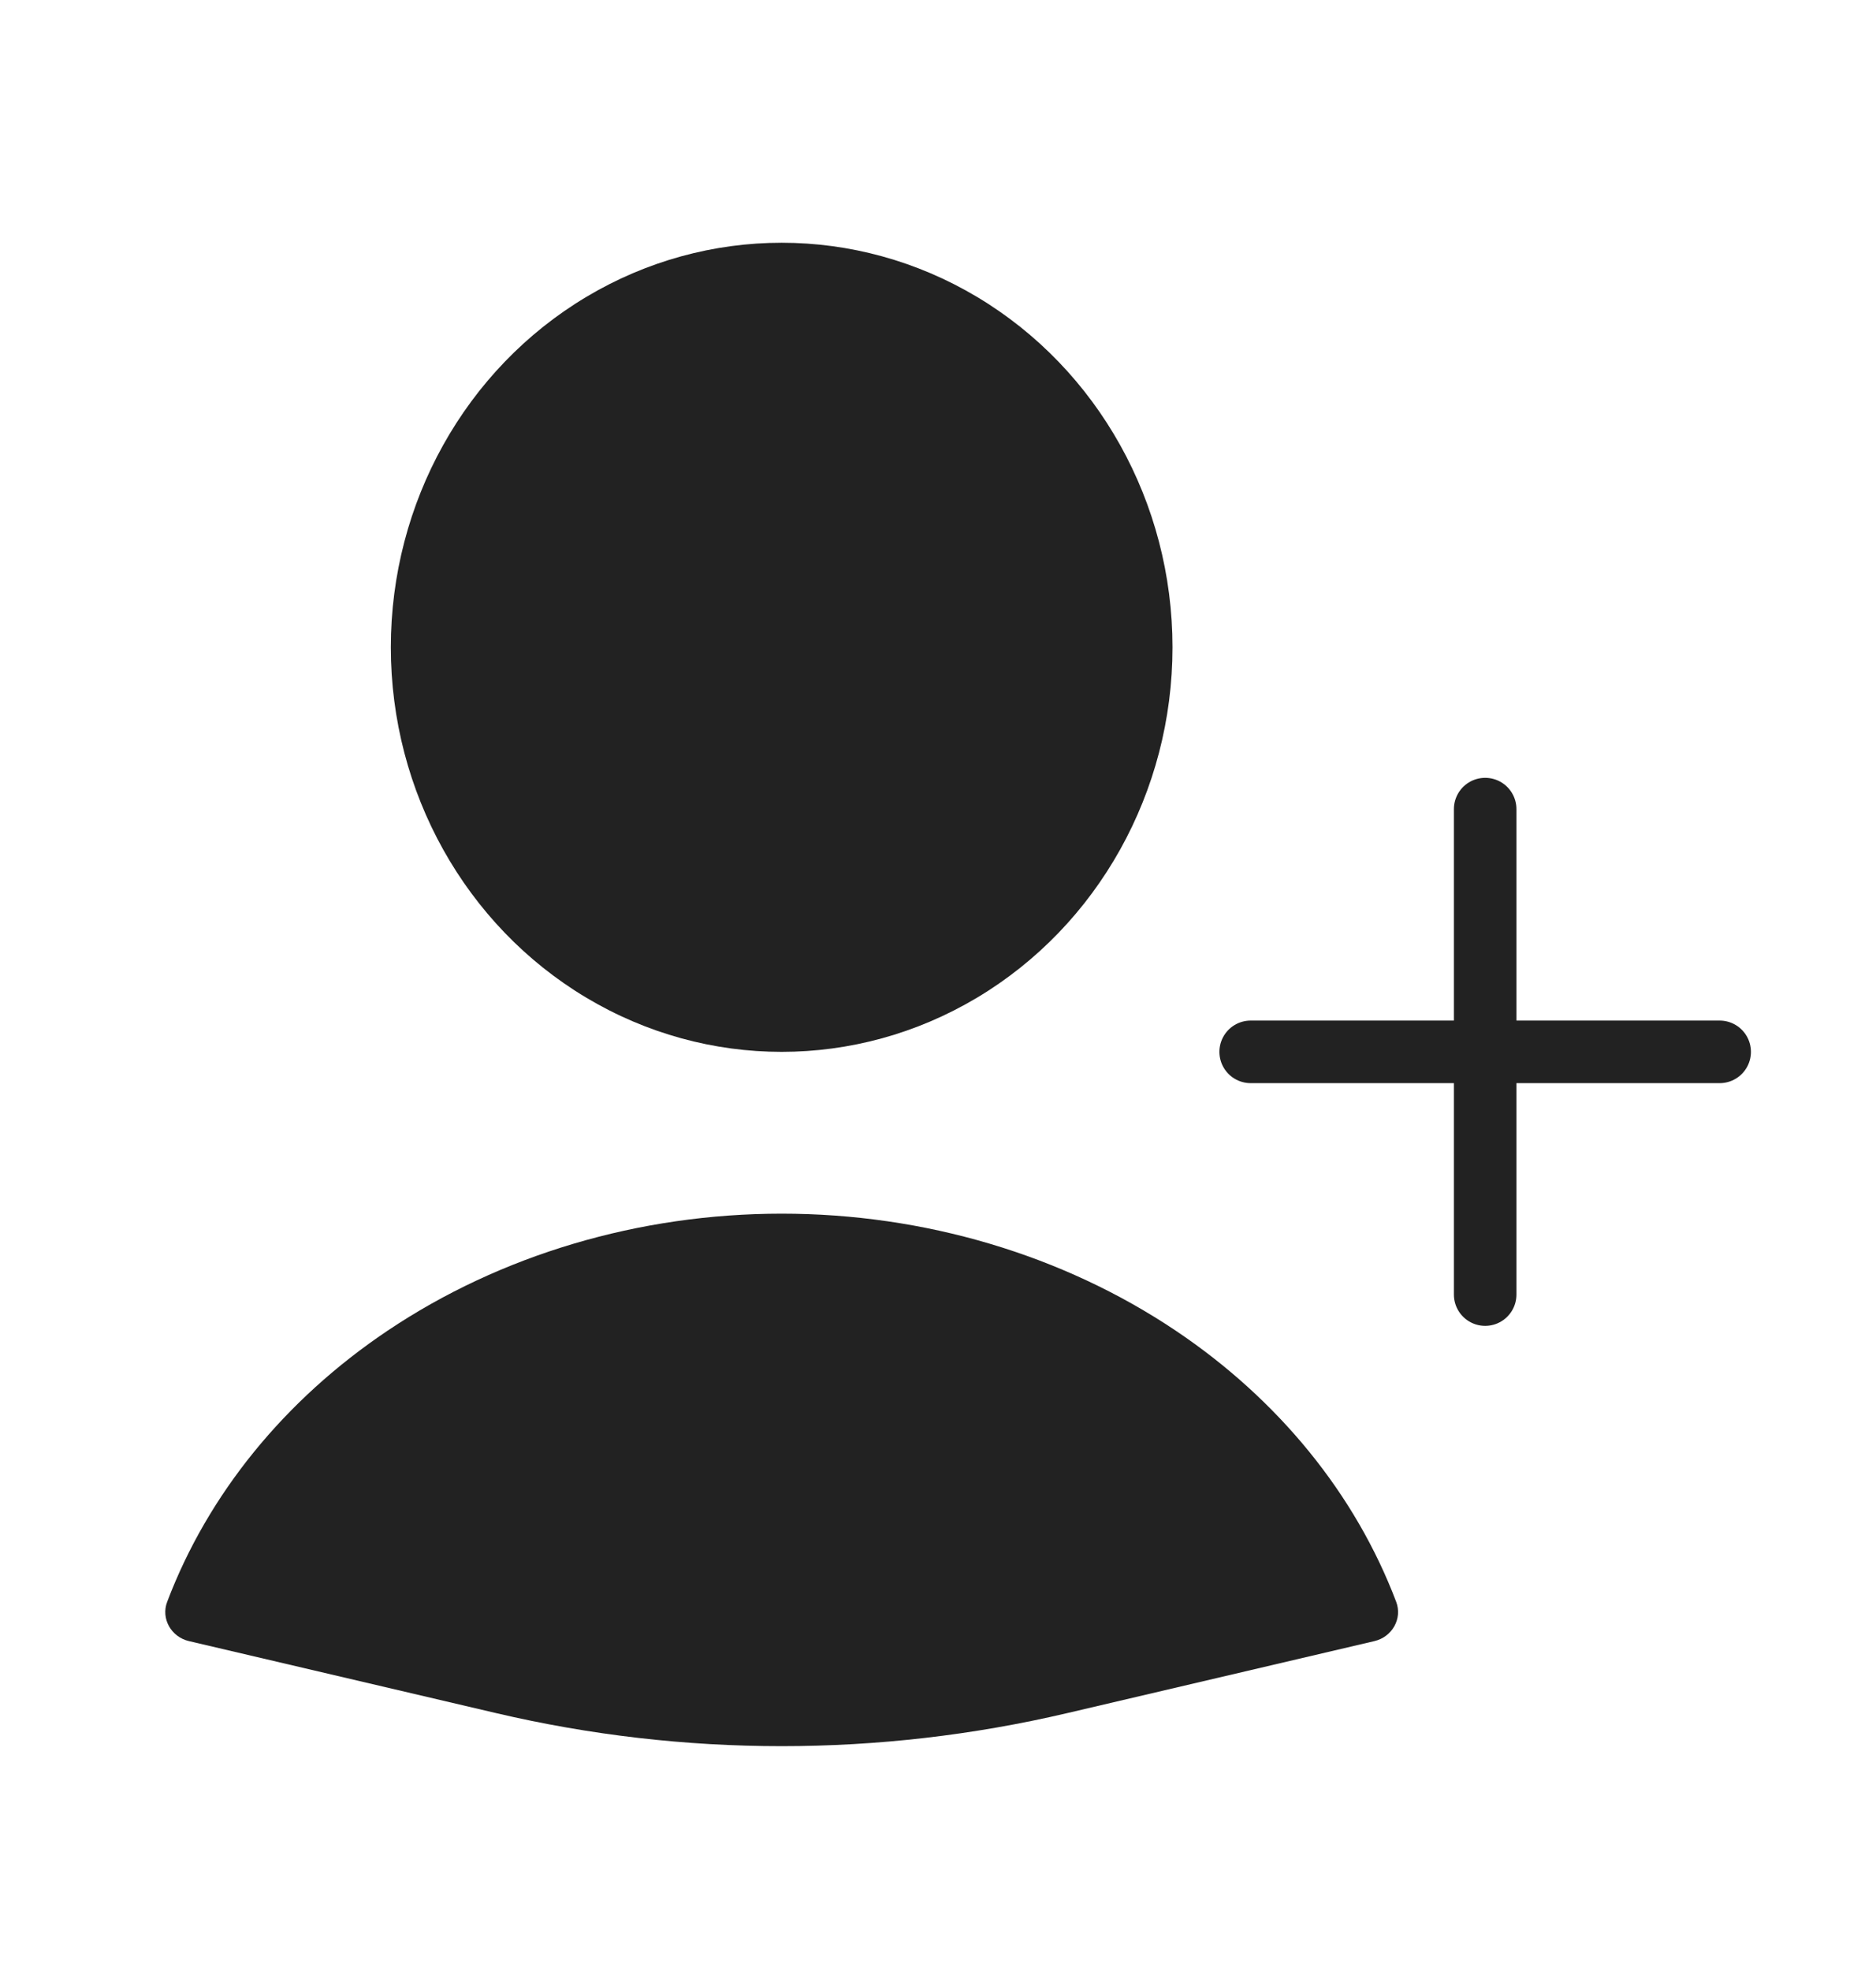 <svg width="60" height="63" viewBox="0 0 60 63" fill="none" xmlns="http://www.w3.org/2000/svg">
<ellipse cx="25" cy="20.69" rx="12.5" ry="12.931" fill="#222222"/>
<path d="M47.5 25.862L47.5 41.379" stroke="#222222" stroke-width="2" stroke-linecap="round"/>
<path d="M55 33.621L40 33.621" stroke="#222222" stroke-width="2" stroke-linecap="round"/>
<path d="M43.959 52.455C44.522 52.323 44.859 51.74 44.654 51.199C43.352 47.767 40.901 44.745 37.605 42.534C33.989 40.108 29.558 38.793 25 38.793C20.442 38.793 16.011 40.108 12.395 42.534C9.099 44.745 6.648 47.767 5.347 51.199C5.141 51.74 5.478 52.323 6.041 52.455L15.876 54.759C21.877 56.165 28.123 56.165 34.124 54.759L43.959 52.455Z" fill="#222222"/>
</svg>
